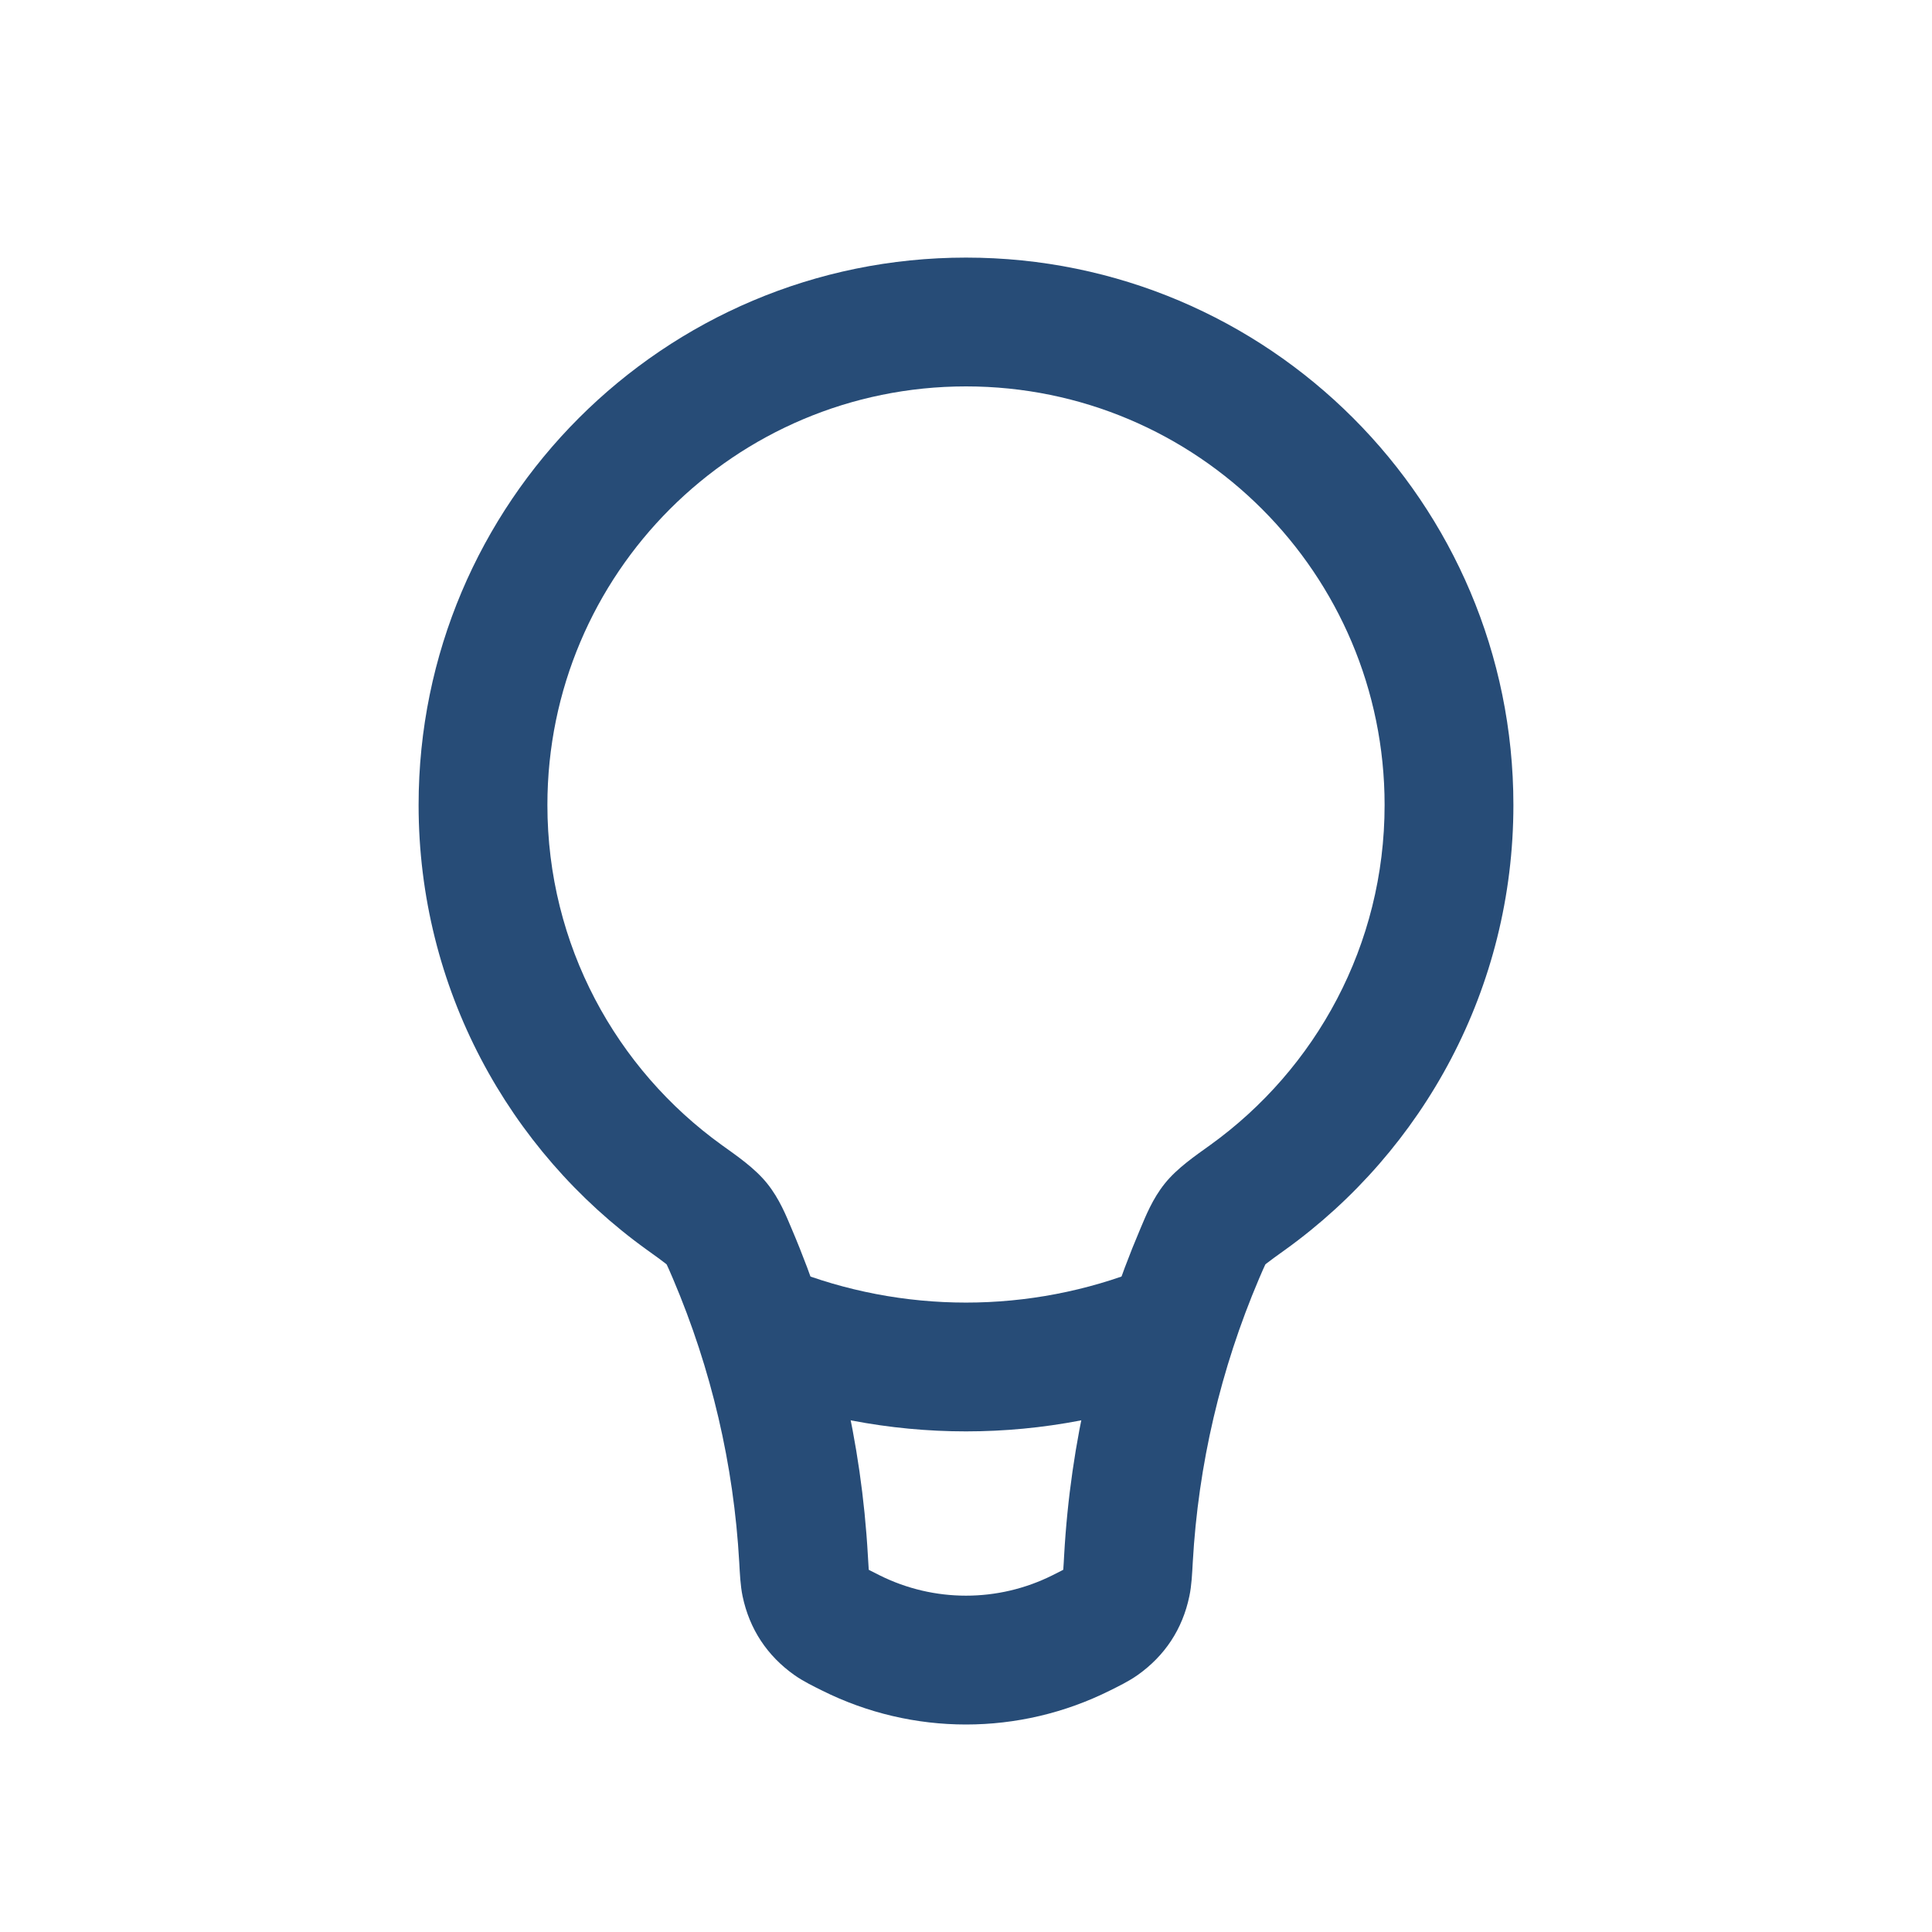 <svg width="30" height="30" viewBox="0 0 30 30" fill="none" xmlns="http://www.w3.org/2000/svg">
<path d="M16.789 25.356L16.342 24.461L16.342 24.461L16.789 25.356ZM17.087 25.194L17.664 26.011L17.087 25.194ZM17.522 24.205L18.521 24.262L17.522 24.205ZM17.49 24.582L18.468 24.787L17.49 24.582ZM12.51 24.582L13.489 24.376L12.51 24.582ZM13.211 25.356L12.764 26.25H12.764L13.211 25.356ZM12.913 25.194L13.489 24.376L12.913 25.194ZM10.626 18.593L11.209 17.781L10.626 18.593ZM11.372 19.469L10.452 19.861L11.372 19.469ZM11.133 19.004L10.353 19.628L11.133 19.004ZM19.374 18.593L18.791 17.781L19.374 18.593ZM18.628 19.469L19.548 19.861L18.628 19.469ZM18.866 19.004L19.647 19.628L18.866 19.004ZM21.5 12.5C21.5 14.674 20.433 16.599 18.791 17.781L19.958 19.405C22.101 17.863 23.5 15.345 23.5 12.5H21.5ZM15 6C18.59 6 21.5 8.91 21.5 12.5H23.5C23.5 7.806 19.694 4 15 4V6ZM8.5 12.5C8.5 8.91 11.41 6 15 6V4C10.306 4 6.5 7.806 6.5 12.5H8.5ZM11.209 17.781C9.567 16.599 8.5 14.674 8.5 12.5H6.5C6.5 15.345 7.899 17.863 10.042 19.405L11.209 17.781ZM13.476 24.149C13.377 22.401 12.976 20.685 12.292 19.078L10.452 19.861C11.045 21.255 11.394 22.744 11.479 24.262L13.476 24.149ZM16.342 24.461C15.497 24.883 14.503 24.883 13.658 24.461L12.764 26.25C14.172 26.954 15.828 26.954 17.236 26.25L16.342 24.461ZM17.708 19.078C17.024 20.685 16.622 22.401 16.524 24.149L18.521 24.262C18.606 22.744 18.955 21.255 19.548 19.861L17.708 19.078ZM17.236 26.25C17.362 26.187 17.525 26.109 17.664 26.011L16.511 24.376C16.528 24.364 16.534 24.363 16.504 24.379C16.471 24.396 16.425 24.419 16.342 24.461L17.236 26.25ZM16.524 24.149C16.518 24.255 16.515 24.317 16.511 24.362C16.507 24.407 16.506 24.401 16.511 24.376L18.468 24.787C18.504 24.62 18.512 24.421 18.521 24.262L16.524 24.149ZM17.664 26.011C18.088 25.711 18.362 25.296 18.468 24.787L16.511 24.376C16.509 24.389 16.507 24.393 16.507 24.391C16.508 24.39 16.51 24.385 16.514 24.378C16.518 24.372 16.522 24.368 16.523 24.367C16.525 24.366 16.521 24.369 16.511 24.376L17.664 26.011ZM11.479 24.262C11.488 24.421 11.496 24.62 11.531 24.787L13.489 24.376C13.494 24.401 13.493 24.407 13.489 24.362C13.486 24.317 13.482 24.255 13.476 24.149L11.479 24.262ZM13.658 24.461C13.575 24.419 13.529 24.396 13.496 24.379C13.466 24.363 13.472 24.364 13.489 24.376L12.336 26.011C12.475 26.109 12.638 26.187 12.764 26.25L13.658 24.461ZM11.531 24.787C11.638 25.296 11.912 25.711 12.336 26.011L13.489 24.376C13.479 24.369 13.475 24.366 13.477 24.367C13.478 24.368 13.482 24.372 13.486 24.378C13.49 24.385 13.492 24.39 13.493 24.391C13.493 24.393 13.491 24.389 13.489 24.376L11.531 24.787ZM10.042 19.405C10.19 19.511 10.274 19.572 10.334 19.619C10.391 19.665 10.38 19.662 10.353 19.628L11.914 18.379C11.721 18.137 11.431 17.941 11.209 17.781L10.042 19.405ZM12.292 19.078C12.209 18.882 12.104 18.616 11.914 18.379L10.353 19.628C10.338 19.61 10.335 19.6 10.35 19.63C10.359 19.647 10.37 19.673 10.388 19.713C10.406 19.753 10.426 19.8 10.452 19.861L12.292 19.078ZM18.791 17.781C18.569 17.941 18.279 18.137 18.086 18.379L19.647 19.628C19.62 19.662 19.609 19.665 19.666 19.619C19.726 19.572 19.81 19.511 19.958 19.405L18.791 17.781ZM19.548 19.861C19.574 19.8 19.594 19.753 19.612 19.713C19.63 19.673 19.641 19.647 19.65 19.63C19.665 19.6 19.662 19.61 19.647 19.628L18.086 18.379C17.896 18.616 17.791 18.882 17.708 19.078L19.548 19.861Z" fill="#274C77"/>
<path d="M18.125 20.625V20.625C16.119 21.427 13.881 21.427 11.875 20.625V20.625" stroke="#274C77" stroke-width="2"/>
</svg>
